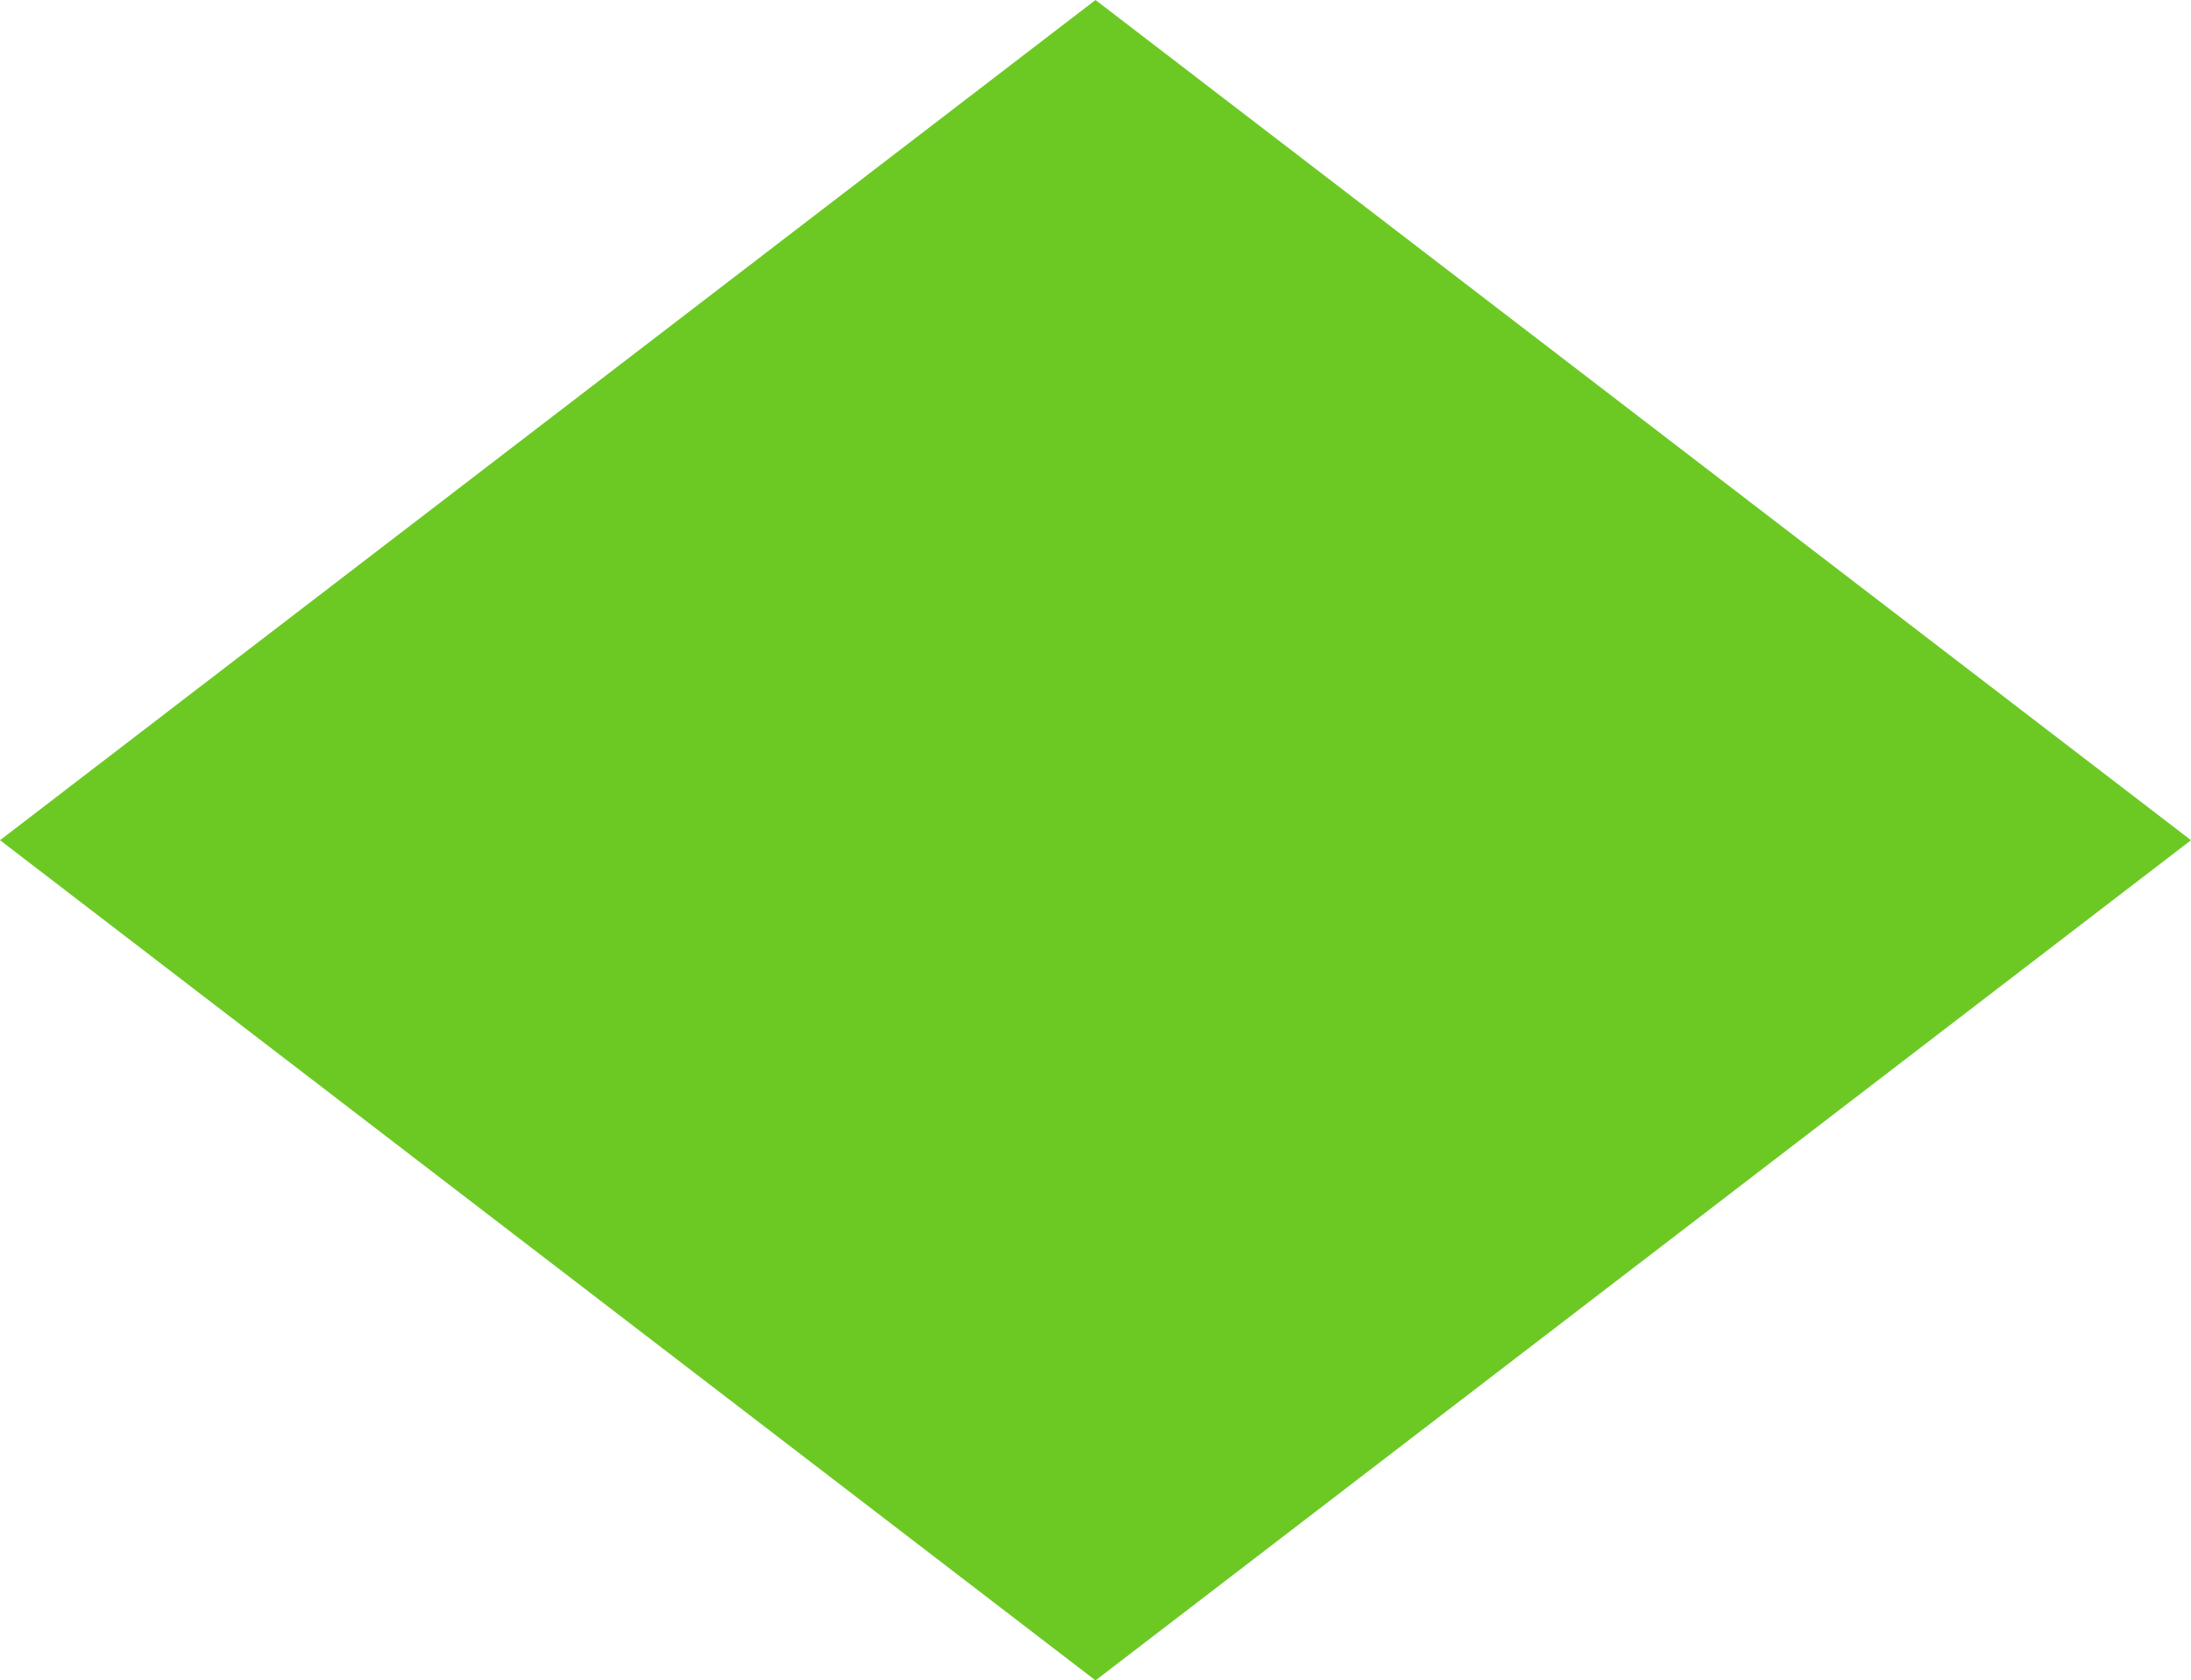 <svg version="1.1" xmlns="http://www.w3.org/2000/svg" xmlns:xlink="http://www.w3.org/1999/xlink" width="86.017" height="65.975" viewBox="0,0,86.017,65.975"><g transform="translate(-199.066,-146.852)"><g data-paper-data="{&quot;isPaintingLayer&quot;:true}" fill="#6cc924" fill-rule="nonzero" stroke="none" stroke-width="0.046" stroke-linecap="butt" stroke-linejoin="miter" stroke-miterlimit="10" stroke-dasharray="" stroke-dashoffset="0" style="mix-blend-mode: normal"><path d="M242.075,146.852l43.008,32.987l-43.008,32.987l-43.008,-32.987z"/></g></g></svg>